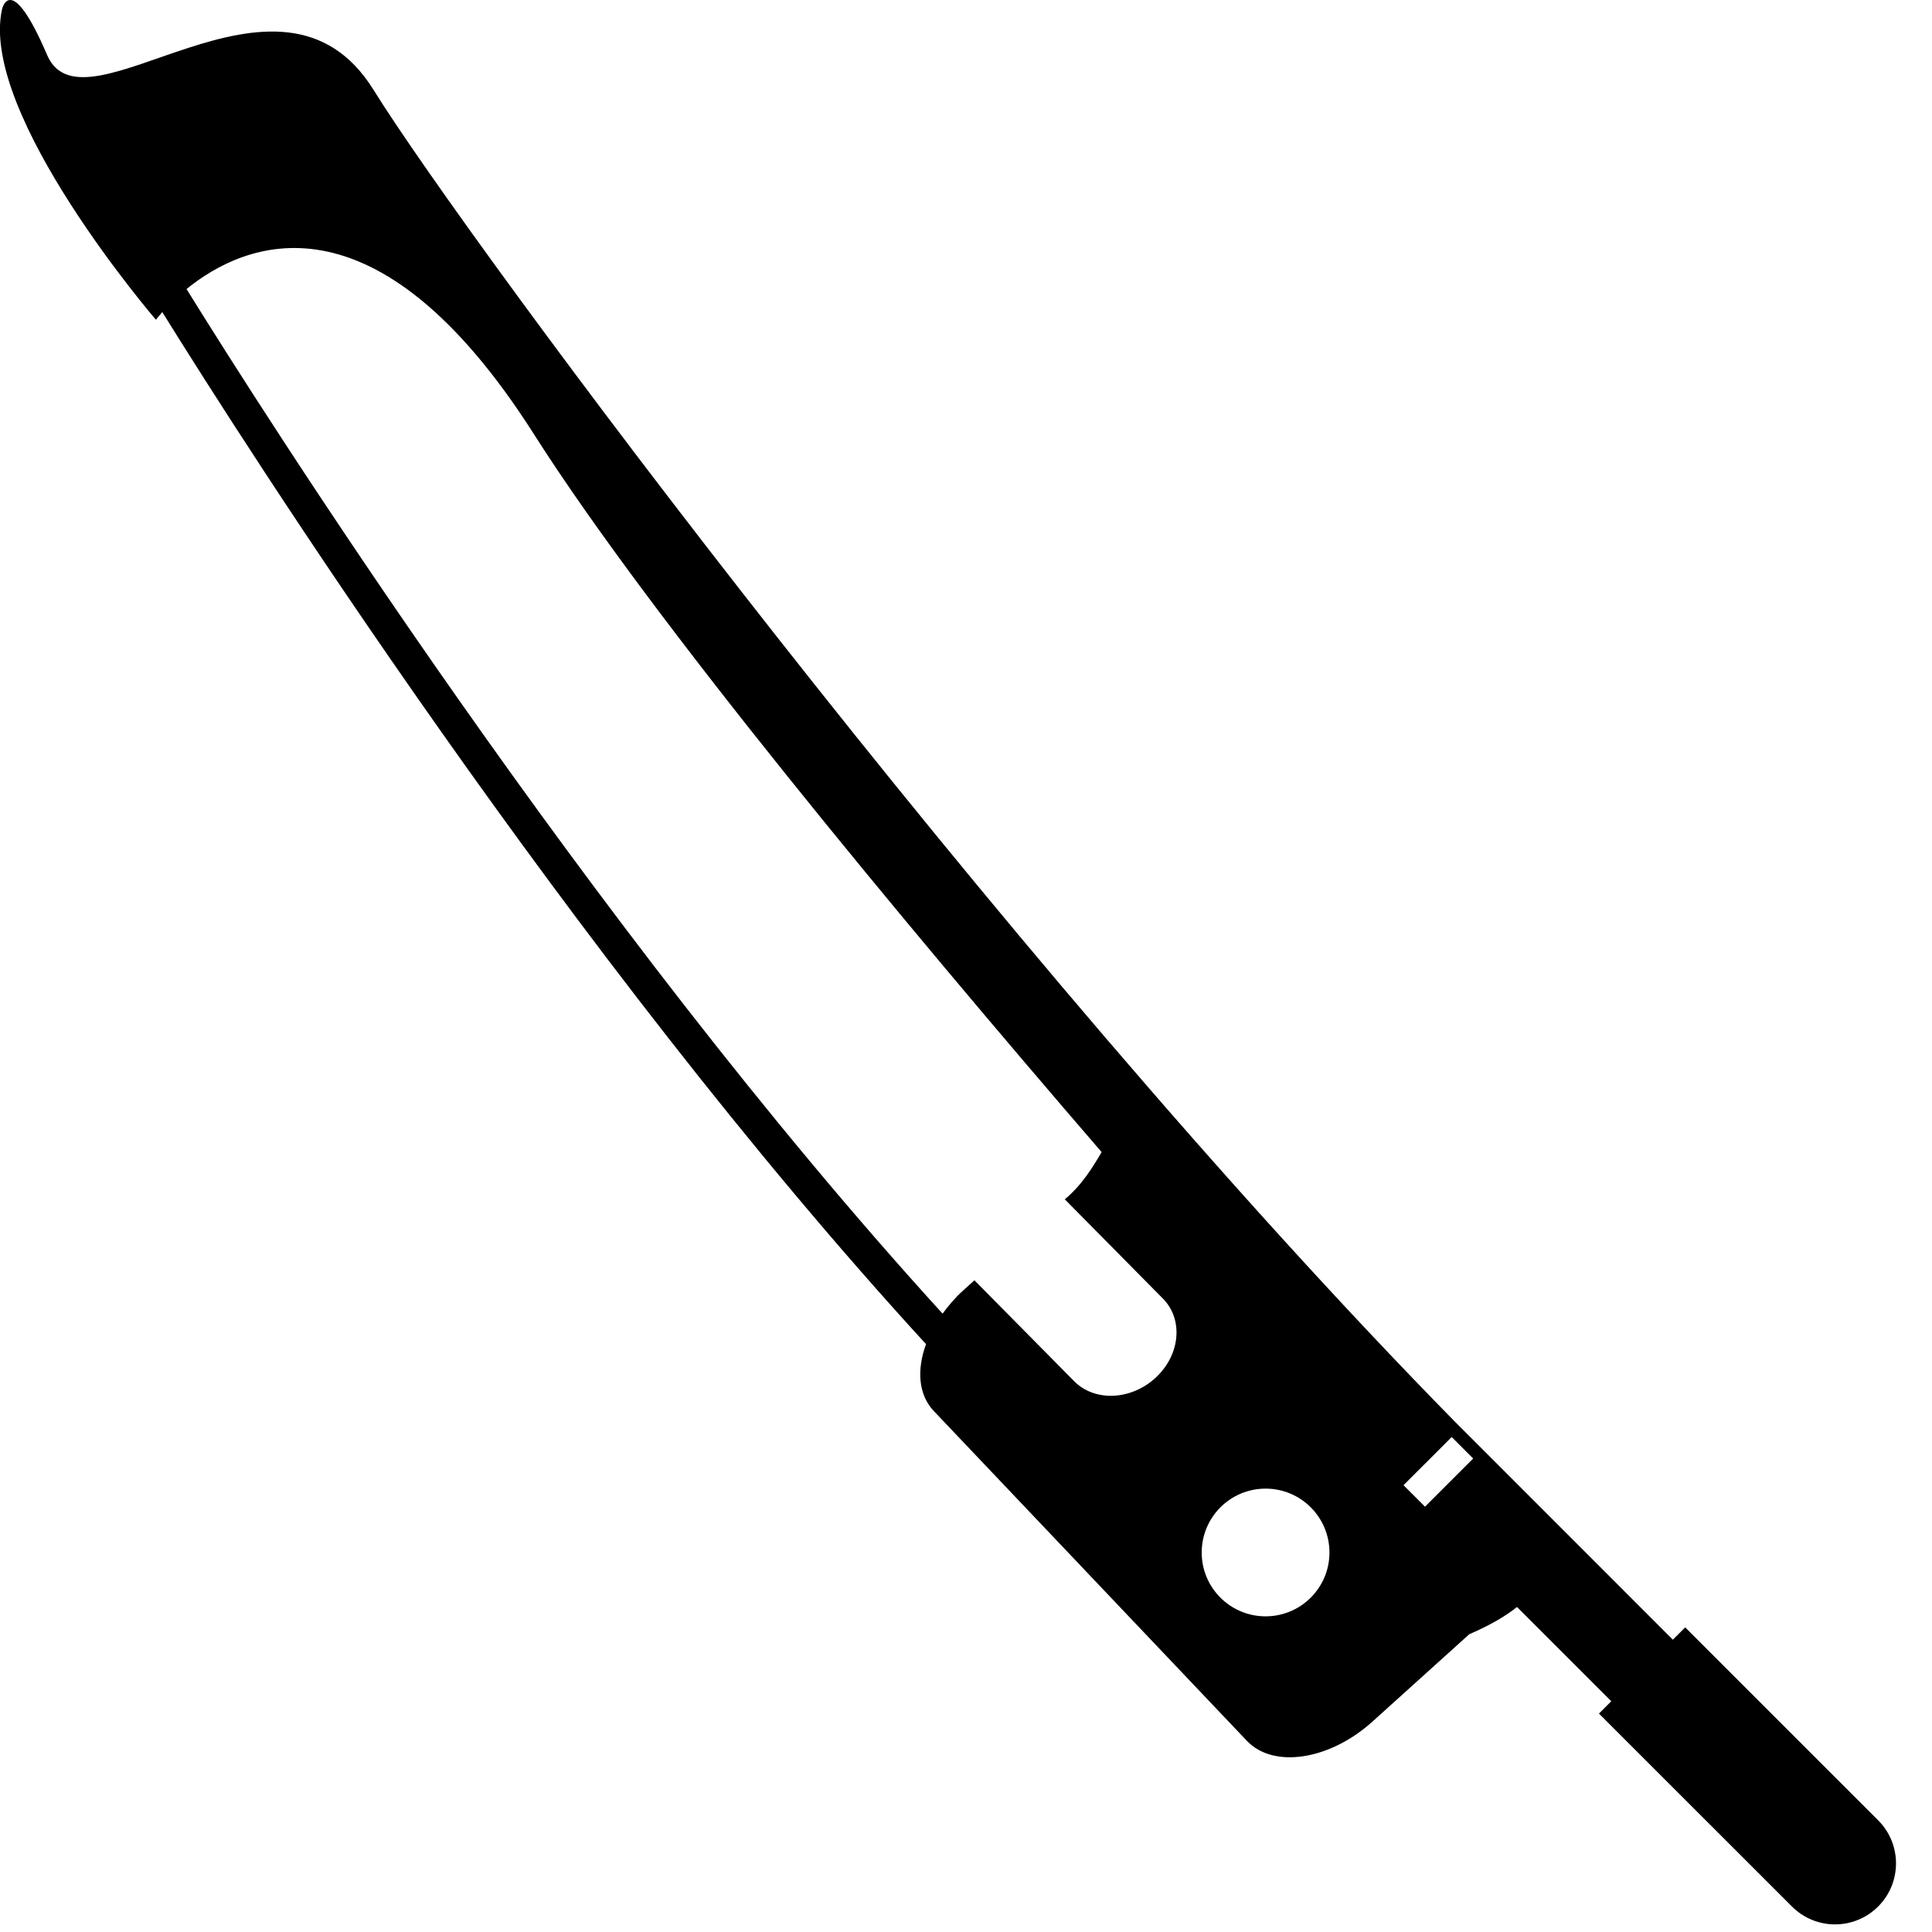 <?xml version="1.0" encoding="UTF-8" standalone="no"?>
<!-- Uploaded to: SVG Repo, www.svgrepo.com, Generator: SVG Repo Mixer Tools -->

<svg
   fill="#000000"
   version="1.1"
   id="Capa_1"
   width="50"
   height="50"
   viewBox="0 0 50 50"
   xml:space="preserve"
   sodipodi:docname="violin-bow-with-string-svgrepo-com.svg"
   inkscape:version="1.3.2 (091e20e, 2023-11-25)"
   xmlns:inkscape="http://www.inkscape.org/namespaces/inkscape"
   xmlns:sodipodi="http://sodipodi.sourceforge.net/DTD/sodipodi-0.dtd"
   xmlns="http://www.w3.org/2000/svg"
   xmlns:svg="http://www.w3.org/2000/svg"><defs
   id="defs1" /><sodipodi:namedview
   id="namedview1"
   pagecolor="#ffffff"
   bordercolor="#000000"
   borderopacity="0.25"
   inkscape:showpageshadow="2"
   inkscape:pageopacity="0.0"
   inkscape:pagecheckerboard="0"
   inkscape:deskcolor="#d1d1d1"
   inkscape:current-layer="Capa_1" />
<g
   id="g1"
   transform="matrix(0.108,0,0,0.108,-0.368,3.7661564e-5)">
	<path
   d="m 407.233,389.964 -2.962,2.953 -45.252,-45.264 -6.885,-6.885 C 241.947,228.611 115.534,57.927 92.91,21.525 70.282,-14.878 23.552,33.82 14.693,13.166 5.839,-7.499 3.869,2.341 3.869,2.341 c -5.408,25.087 36.898,74.278 36.898,74.278 0,0 0.541,-0.715 1.529,-1.832 19.879,32 97.857,154.444 183.015,247.307 -2.246,6.147 -1.843,12.126 1.85,16.014 l 75.049,79.059 c 6.363,6.692 19.824,4.62 30.067,-4.617 l 23.199,-20.931 c 5.174,-2.252 8.868,-4.444 11.445,-6.544 l 22.594,22.59 -2.954,2.953 46.246,46.234 c 5.703,5.715 14.947,5.715 20.658,0 5.707,-5.703 5.707,-14.956 0,-20.658 z m -54.165,-37.105 -8.187,8.188 -5.153,-5.149 8.311,-8.304 3.234,-3.242 5.153,5.149 z M 280.37,330.105 c -5.875,5.458 -14.627,5.858 -19.552,0.882 l -23.911,-24.193 -2.713,2.453 c -1.923,1.73 -3.51,3.618 -4.917,5.542 C 143.945,221.193 66.171,98.436 48.107,69.264 c 13.673,-11.123 45.18,-25.077 83.262,34.802 28.292,44.48 88.093,116.434 136.021,172.015 -2.049,3.467 -4.637,7.818 -8.825,11.31 l 23.528,23.804 c 4.921,4.98 4.156,13.444 -1.723,18.91 z m 26.308,57.214 c -8.455,0 -15.308,-6.845 -15.308,-15.292 0,-8.456 6.853,-15.312 15.308,-15.312 8.456,0 15.305,6.856 15.305,15.312 0,8.447 -6.857,15.292 -15.305,15.292 z"
   id="path1" />
</g>
</svg>
